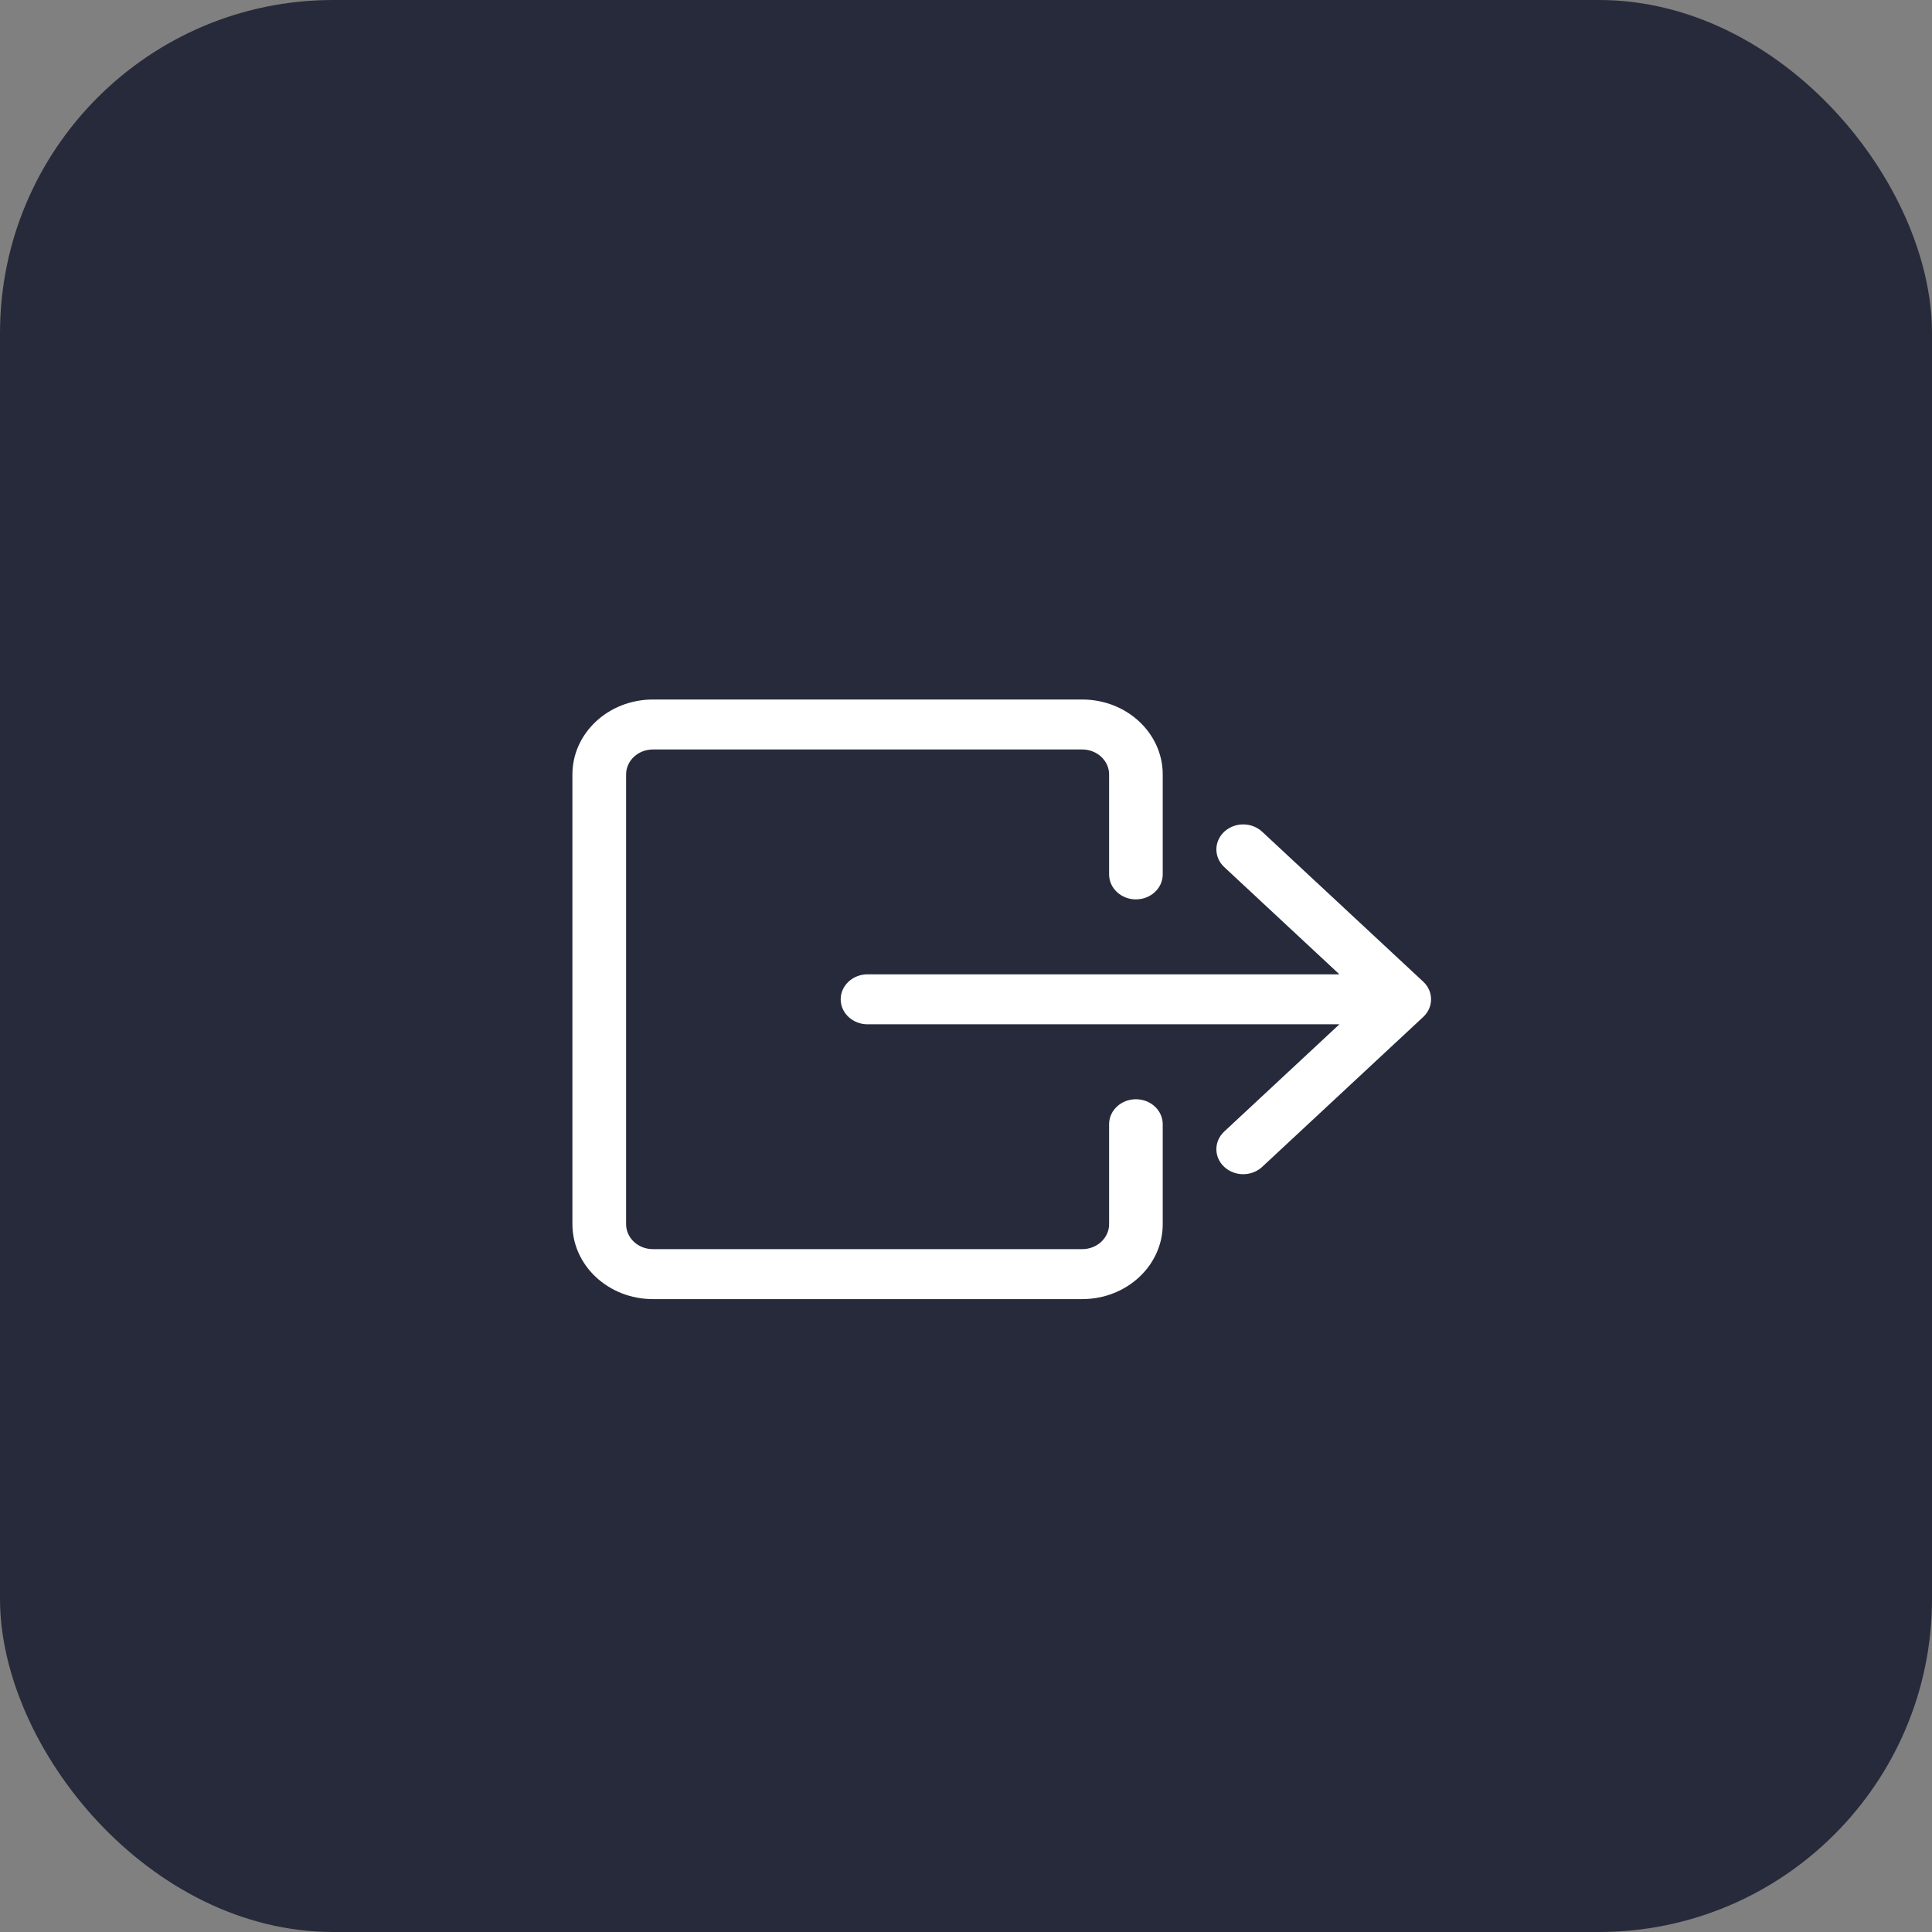 <svg width="29" height="29" viewBox="0 0 29 29" fill="none" xmlns="http://www.w3.org/2000/svg">
<rect x="0" y="0" width="29" height="29" fill="#808080" stroke="none"/>
<rect width="29" height="29" rx="5" fill="#272A3A"/>
<rect width="12.889" height="12" transform="translate(8.594 9)" fill="#272A3A"/>
<path fill-rule="evenodd" clip-rule="evenodd" d="M16.648 18.375C16.648 18.582 16.467 18.75 16.245 18.75L9.8 18.75C9.578 18.75 9.398 18.582 9.398 18.375L9.398 11.625C9.398 11.418 9.578 11.25 9.8 11.25L16.245 11.25C16.467 11.25 16.648 11.418 16.648 11.625L16.648 13.125C16.648 13.332 16.828 13.5 17.05 13.5C17.273 13.5 17.453 13.332 17.453 13.125L17.453 11.625C17.453 11.004 16.912 10.5 16.245 10.5L9.8 10.5C9.133 10.5 8.592 11.004 8.592 11.625L8.592 18.375C8.592 18.996 9.133 19.5 9.8 19.5L16.245 19.5C16.912 19.5 17.453 18.996 17.453 18.375L17.453 16.875C17.453 16.668 17.273 16.5 17.05 16.5C16.828 16.5 16.648 16.668 16.648 16.875L16.648 18.375Z" fill="white"/>
<path fill-rule="evenodd" clip-rule="evenodd" d="M21.363 15.265C21.52 15.119 21.52 14.881 21.363 14.735L18.946 12.485C18.788 12.338 18.534 12.338 18.376 12.485C18.219 12.631 18.219 12.869 18.376 13.015L20.105 14.625L13.022 14.625C12.8 14.625 12.619 14.793 12.619 15C12.619 15.207 12.8 15.375 13.022 15.375L20.105 15.375L18.376 16.985C18.219 17.131 18.219 17.369 18.376 17.515C18.534 17.662 18.788 17.662 18.946 17.515L21.363 15.265Z" fill="white"/>
</svg>
